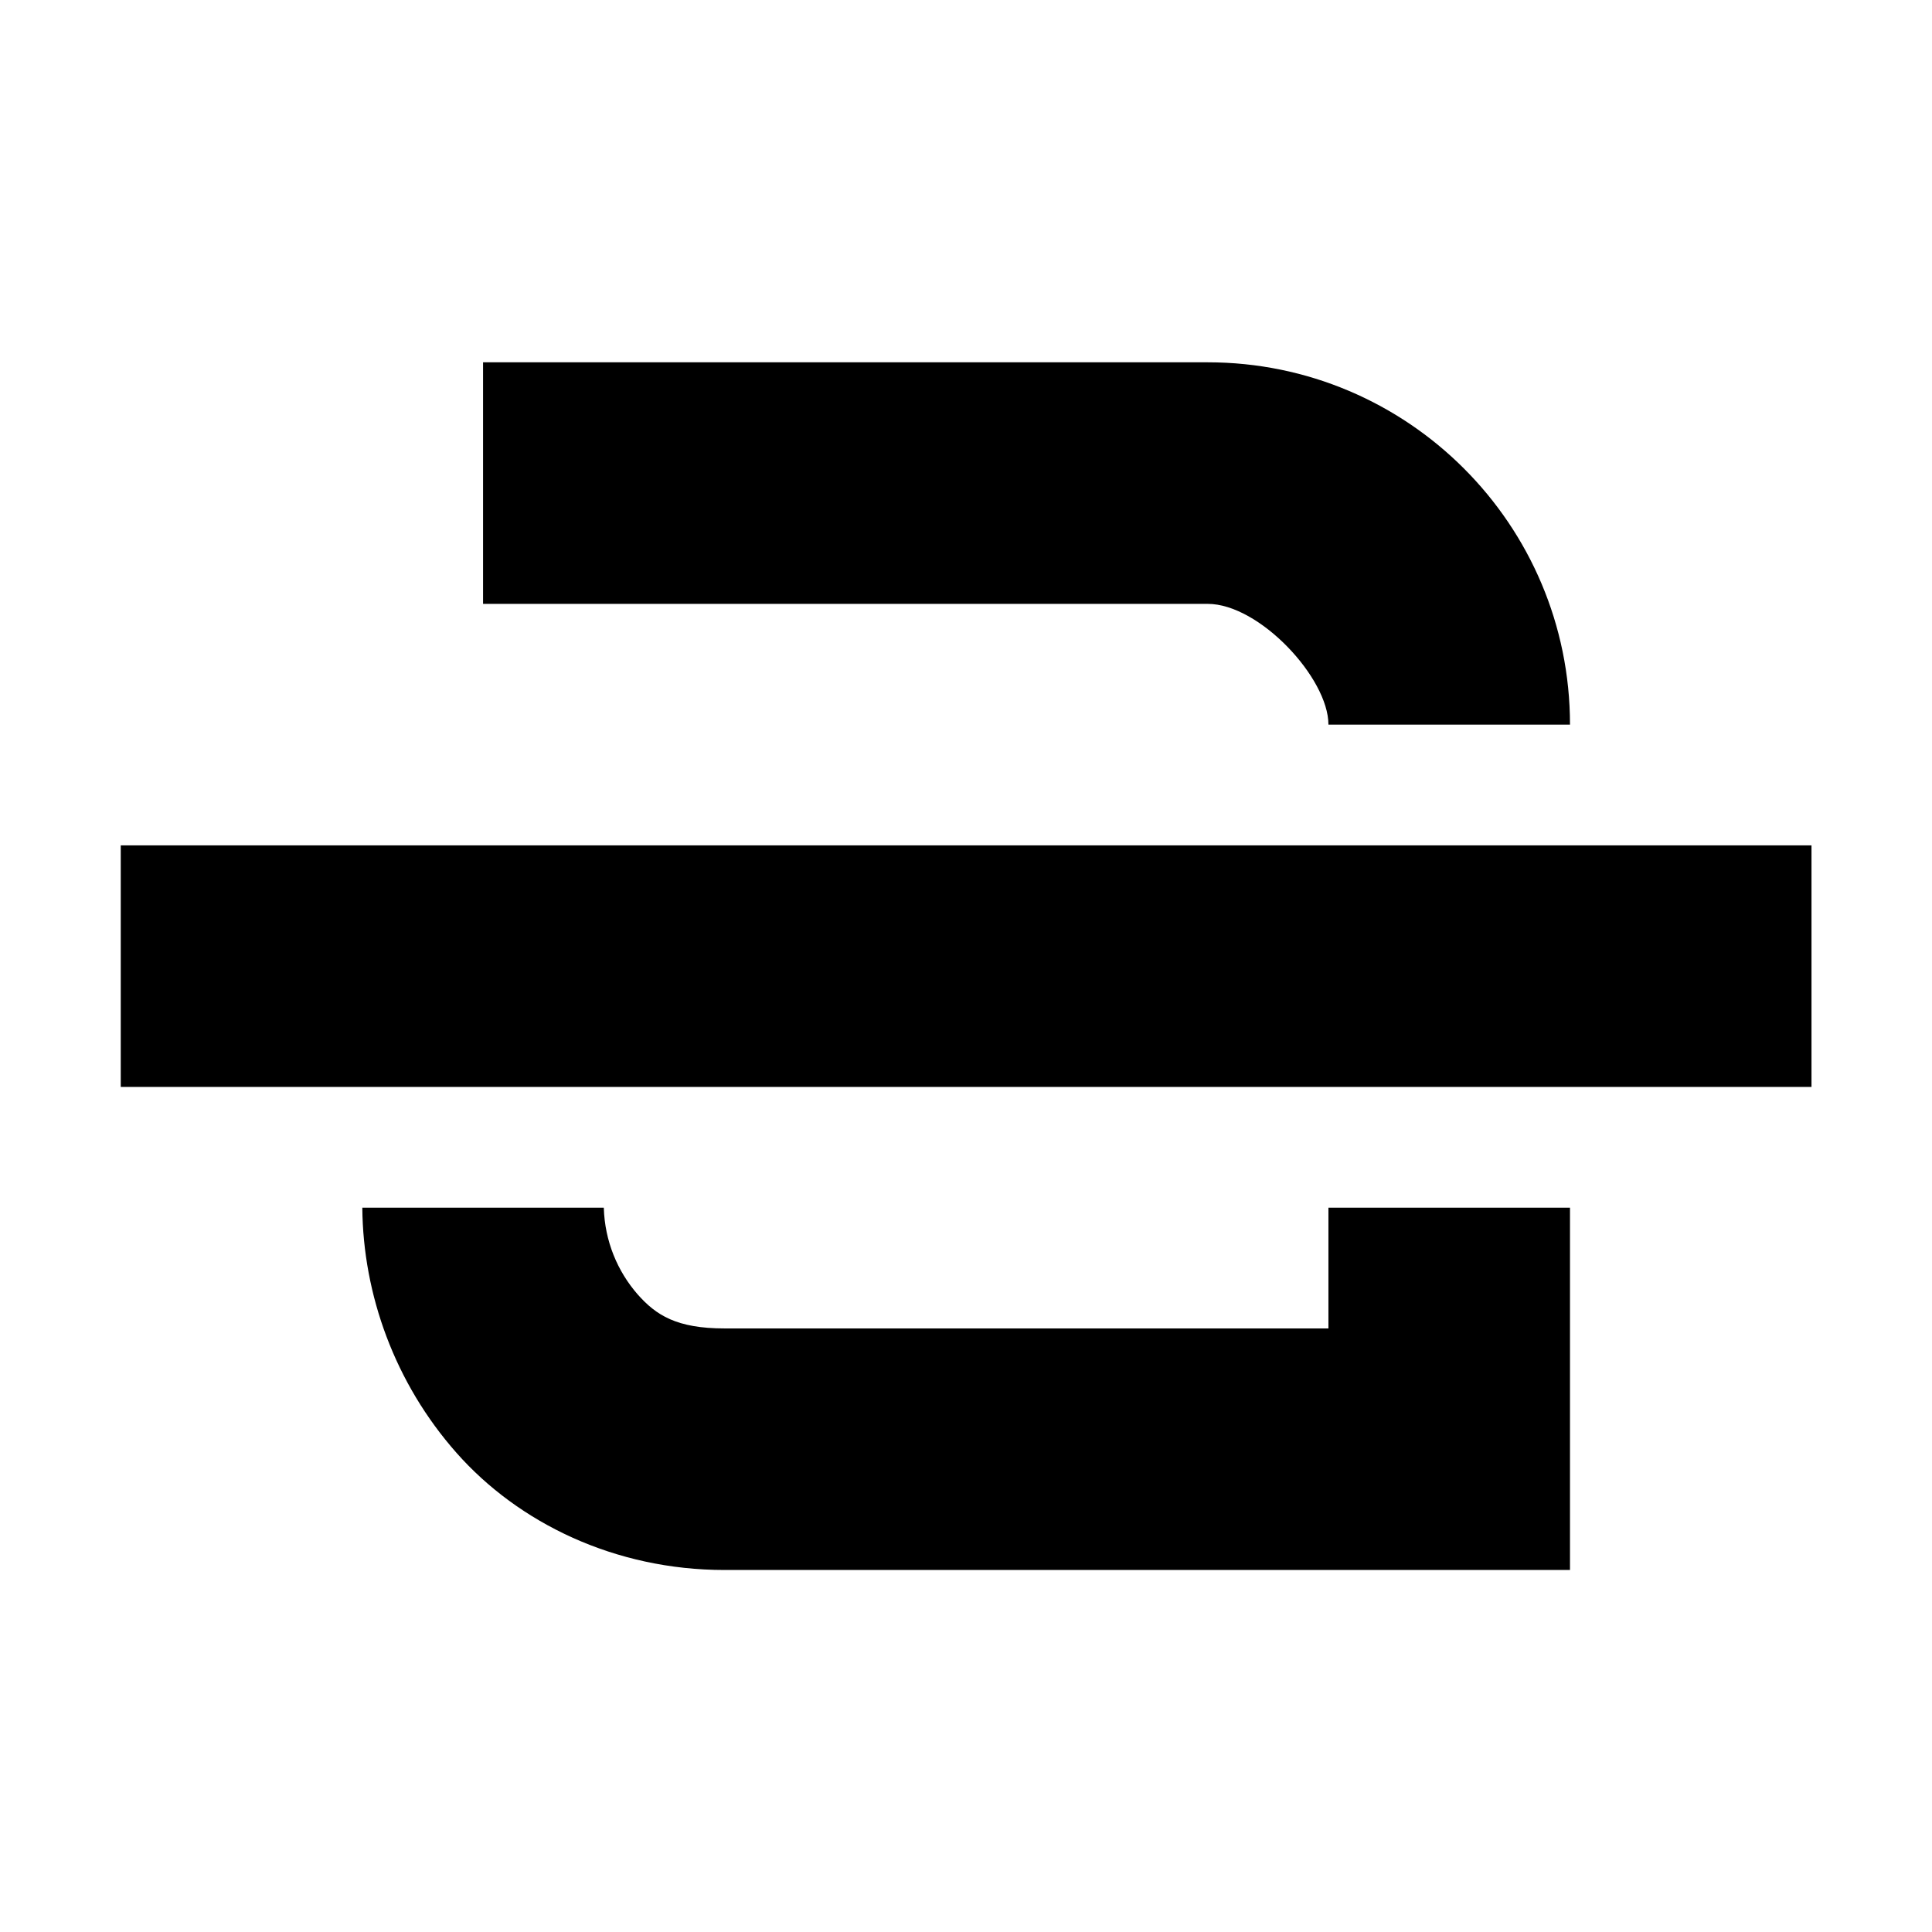 <!-- Generated by IcoMoon.io -->
<svg version="1.1" xmlns="http://www.w3.org/2000/svg" width="32" height="32" viewBox="0 0 32 32">
<title>format-text-strikethrough</title>
<path d="M8.001 6.001v4.001h12.002c0.856 0 2 1.228 2 2h4.001c0-3.314-2.687-6.001-6.001-6.001v0zM6.001 20.003c0.012 1.44 0.538 2.906 1.562 4.063 1.024 1.158 2.62 1.938 4.439 1.938h14.002v-6.001h-4.001v2h-10.002c-0.796 0-1.134-0.22-1.438-0.562-0.336-0.384-0.546-0.885-0.562-1.435l-0-0.003z"></path>
<path d="M2 14.002v4.001h28.004v-4.001z"></path>
</svg>

